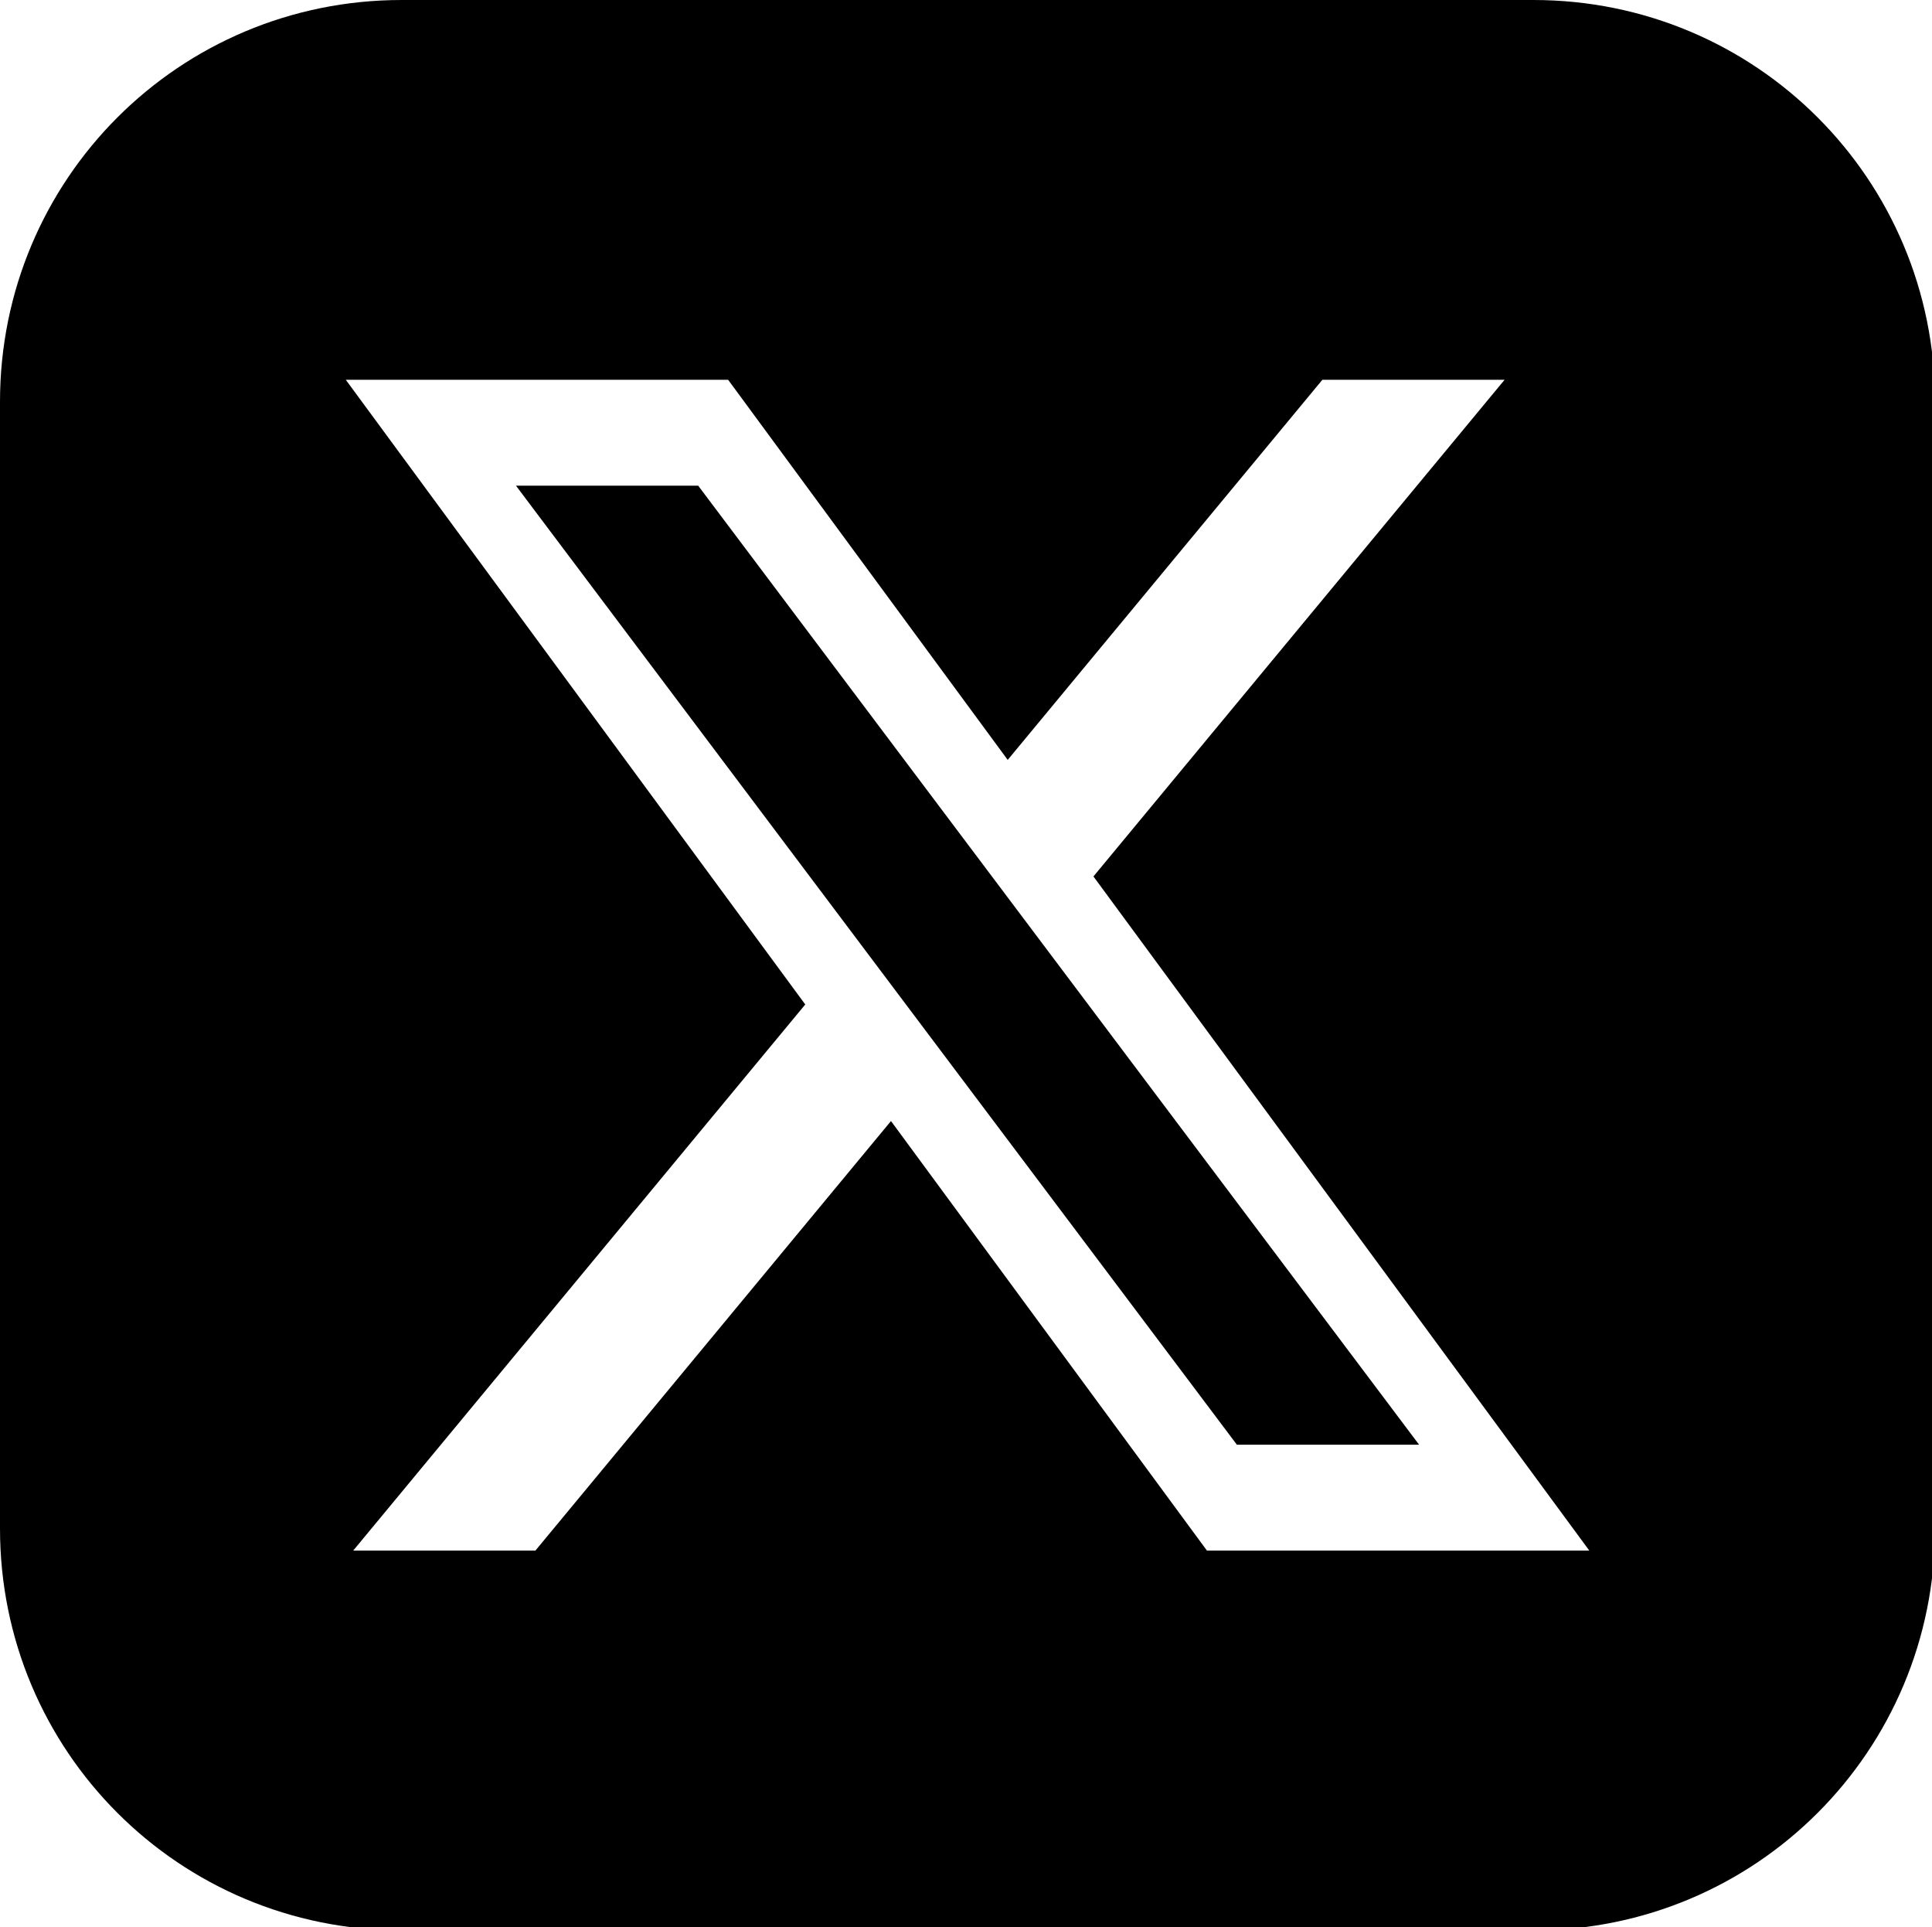 <?xml version="1.0" encoding="UTF-8" standalone="no"?>
<!-- Created with Inkscape (http://www.inkscape.org/) -->

<svg
   width="38.317mm"
   height="38.216mm"
   viewBox="0 0 38.317 38.216"
   version="1.1"
   id="svg5"
   inkscape:version="1.1.2 (0a00cf5339, 2022-02-04)"
   sodipodi:docname="x-logo.svg"
   xmlns:inkscape="http://www.inkscape.org/namespaces/inkscape"
   xmlns:sodipodi="http://sodipodi.sourceforge.net/DTD/sodipodi-0.dtd"
   xmlns="http://www.w3.org/2000/svg"
   xmlns:svg="http://www.w3.org/2000/svg">
  <sodipodi:namedview
     id="namedview7"
     pagecolor="#ffffff"
     bordercolor="#666666"
     borderopacity="1.0"
     inkscape:pageshadow="2"
     inkscape:pageopacity="0.0"
     inkscape:pagecheckerboard="0"
     inkscape:document-units="mm"
     showgrid="false"
     inkscape:zoom="2.7652076"
     inkscape:cx="3.4355468"
     inkscape:cy="103.78968"
     inkscape:window-width="1856"
     inkscape:window-height="1011"
     inkscape:window-x="0"
     inkscape:window-y="0"
     inkscape:window-maximized="1"
     inkscape:current-layer="layer1" />
  <defs
     id="defs2" />
  <g
     inkscape:label="Layer 1"
     inkscape:groupmode="layer"
     id="layer1"
     transform="translate(-70.174,-52.319)">
    <path
       id="rect922"
       style="fill:#000000;fill-opacity:1;stroke-width:2"
       d="M 30.066 0 C 13.409 0 0 13.409 0 30.066 L 0 114.369 C 0 131.026 13.409 144.438 30.066 144.438 L 114.754 144.438 C 131.411 144.438 144.82 131.026 144.82 114.369 L 144.82 30.066 C 144.82 13.409 131.411 0 114.754 0 L 30.066 0 z M 25.879 28.418 L 54.494 28.418 L 75.418 56.859 L 98.967 28.418 L 112.604 28.418 L 81.834 65.58 L 118.943 116.02 L 90.326 116.02 L 66.682 83.881 L 40.072 116.02 L 26.436 116.02 L 60.266 75.16 L 25.879 28.418 z M 38.615 36.34 L 92.568 108.098 L 106.205 108.098 L 52.252 36.34 L 38.615 36.34 z "
       transform="matrix(0.265,0,0,0.265,70.174,52.319)" />
  </g>
</svg>
